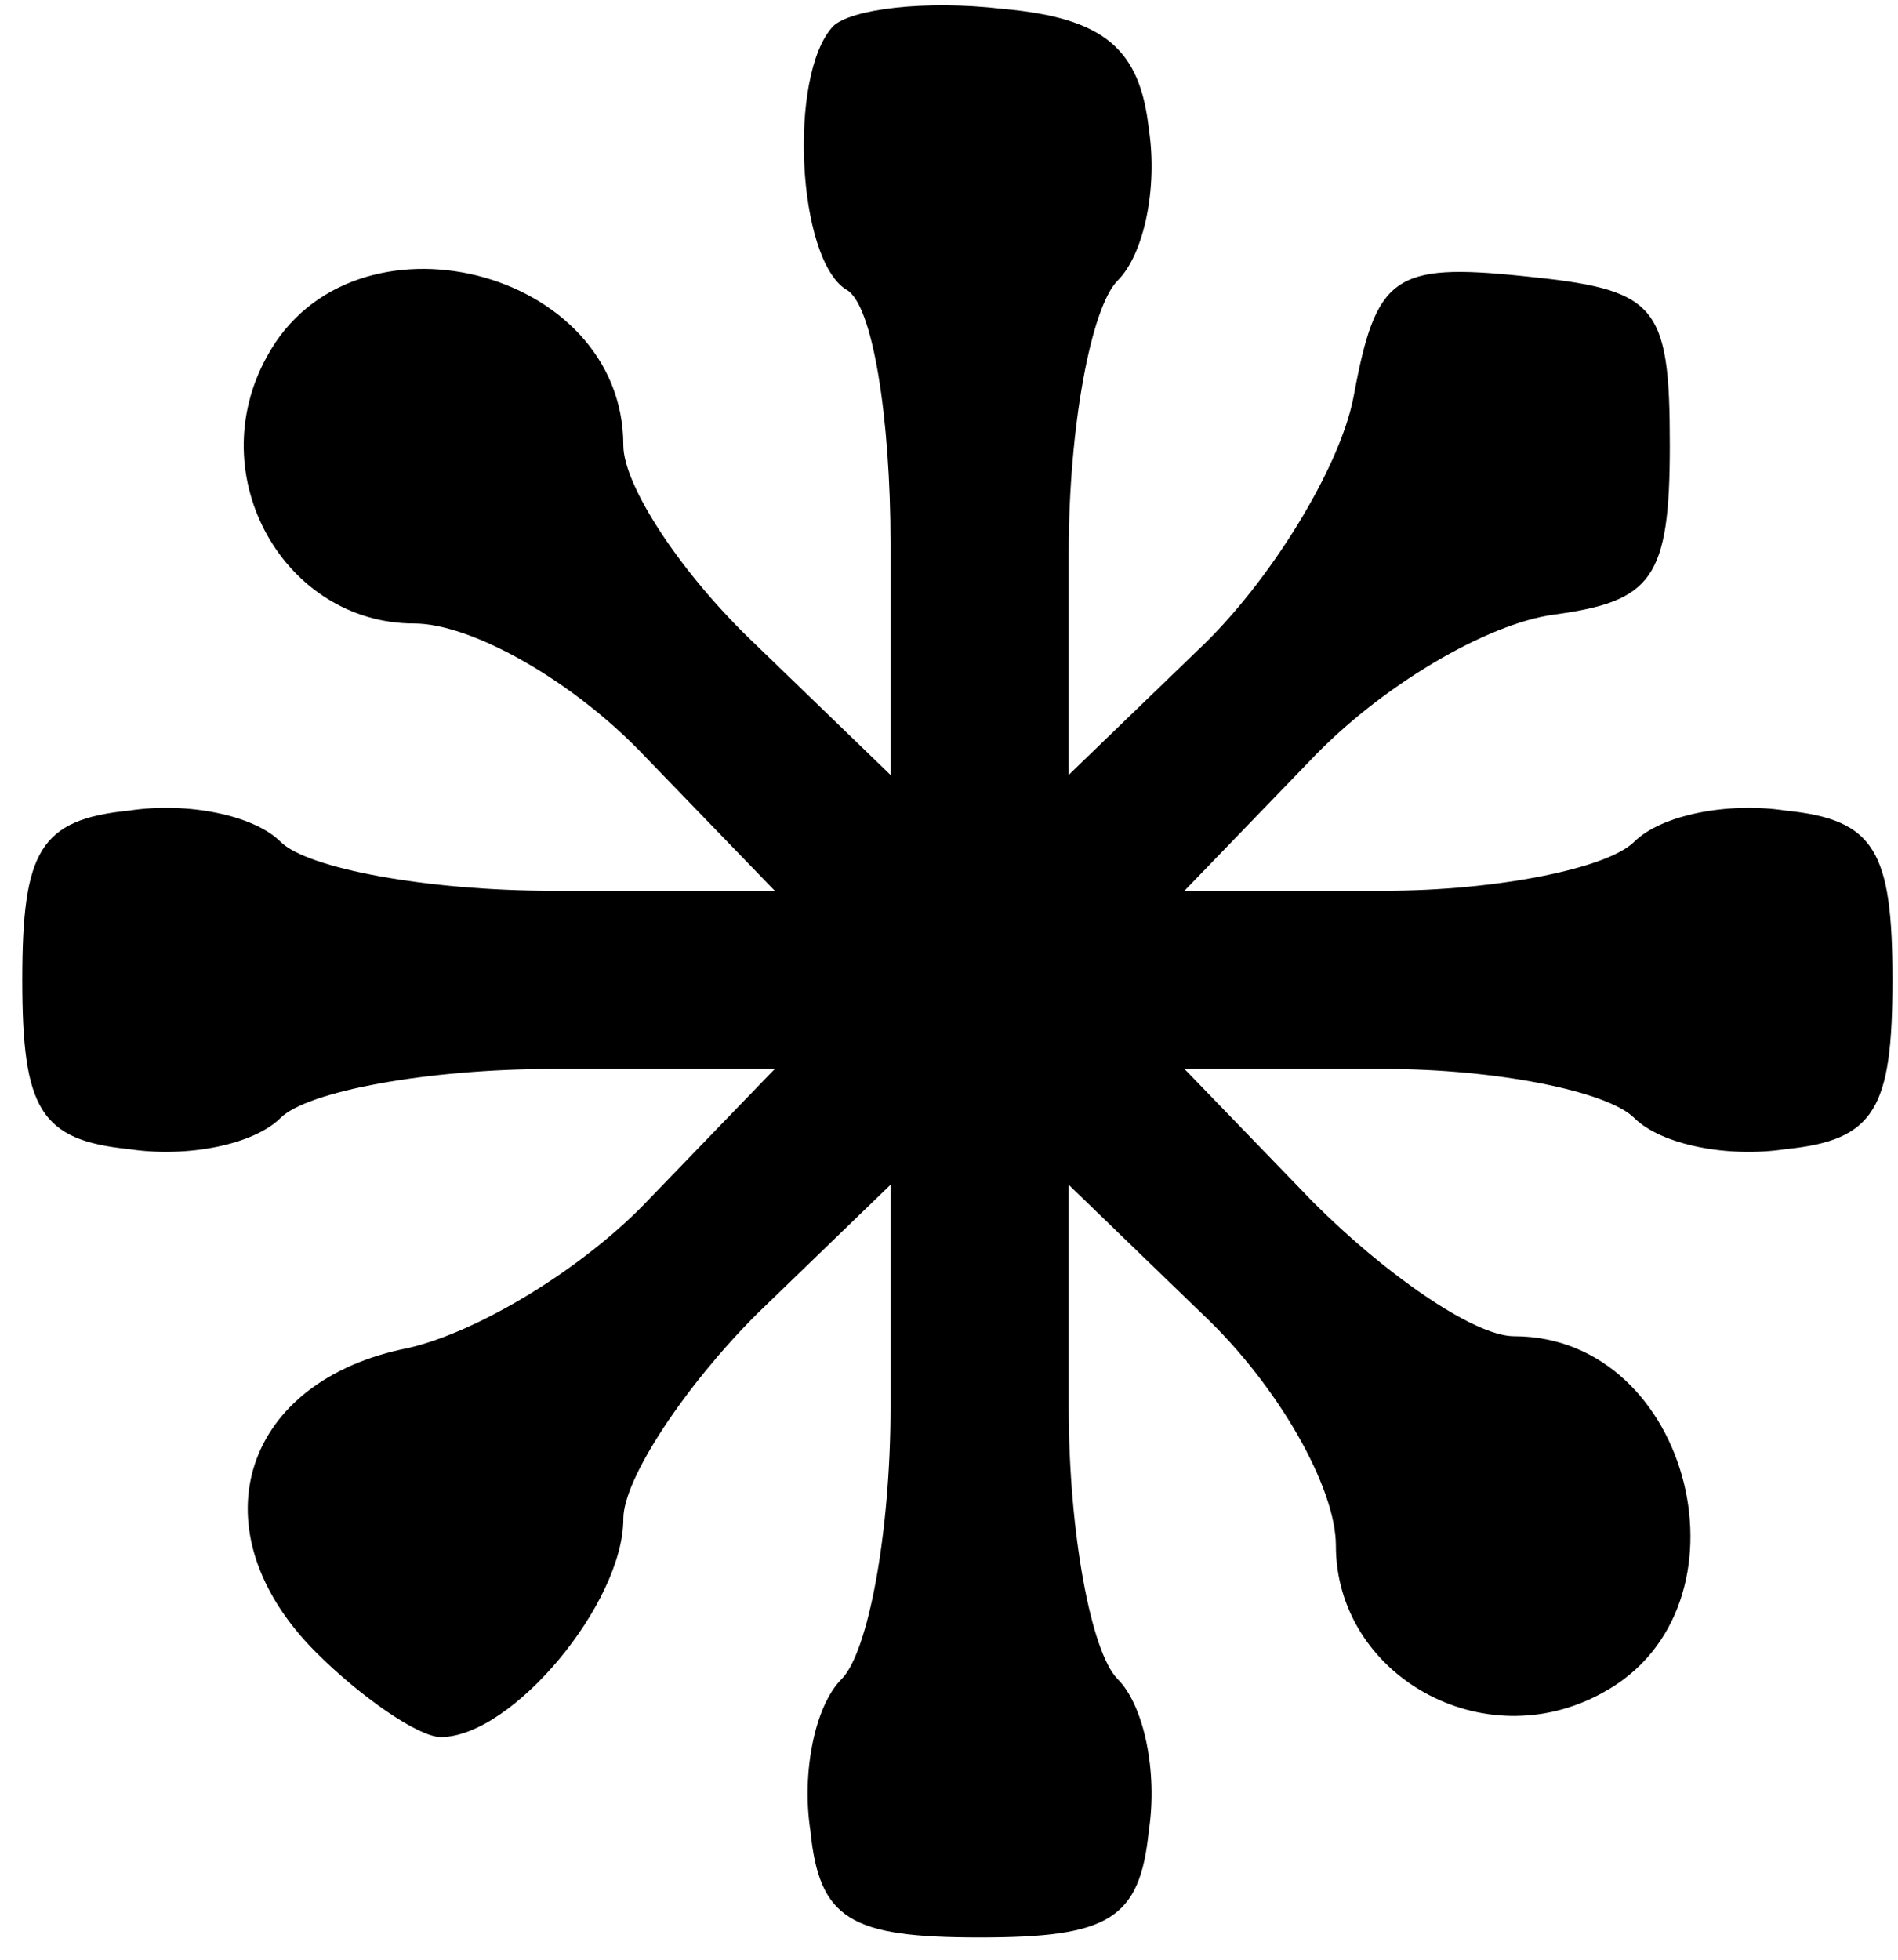 <!-- Generated by IcoMoon.io -->
<svg version="1.1" xmlns="http://www.w3.org/2000/svg" width="31" height="32" viewBox="0 0 31 32">
<title>icon2</title>
<path d="M13.6 0.436c-0.727 0.8-0.582 3.782 0.218 4.291 0.436 0.218 0.727 2.109 0.727 4.145v3.782l-2.182-2.109c-1.236-1.164-2.182-2.618-2.182-3.273 0-2.909-4.436-4-5.818-1.455-1.091 1.964 0.291 4.364 2.4 4.364 0.945 0 2.618 0.945 3.782 2.182l2.109 2.182h-3.636c-2.036 0-4-0.364-4.436-0.8s-1.527-0.655-2.473-0.509c-1.455 0.145-1.745 0.655-1.745 2.764s0.291 2.618 1.745 2.764c0.945 0.145 2.036-0.073 2.473-0.509s2.4-0.8 4.436-0.8h3.636l-2.036 2.109c-1.091 1.164-2.909 2.255-4.073 2.473-2.618 0.582-3.345 2.982-1.382 4.945 0.727 0.727 1.673 1.382 2.036 1.382 1.164 0 2.982-2.182 2.982-3.564 0-0.655 1.018-2.182 2.182-3.345l2.182-2.109v3.636c0 2.036-0.364 4-0.8 4.436s-0.655 1.527-0.509 2.473c0.145 1.455 0.655 1.745 2.764 1.745s2.618-0.291 2.764-1.745c0.145-0.945-0.073-2.036-0.509-2.473s-0.8-2.4-0.8-4.436v-3.636l2.182 2.109c1.236 1.164 2.182 2.836 2.182 3.782 0 2.109 2.4 3.491 4.364 2.4 2.545-1.382 1.455-5.818-1.455-5.818-0.655 0-2.109-1.018-3.273-2.182l-2.109-2.182h3.273c1.818 0 3.636 0.364 4.073 0.8s1.527 0.655 2.473 0.509c1.455-0.145 1.745-0.655 1.745-2.764s-0.291-2.618-1.745-2.764c-0.945-0.145-2.036 0.073-2.473 0.509s-2.255 0.8-4.073 0.8h-3.273l2.036-2.109c1.164-1.236 2.909-2.255 4-2.4 1.6-0.218 1.891-0.582 1.891-2.764 0-2.327-0.218-2.545-2.4-2.764-2.109-0.218-2.4 0-2.764 1.964-0.218 1.164-1.382 3.055-2.545 4.145l-2.109 2.036v-3.636c0-2.036 0.364-4 0.8-4.436s0.655-1.527 0.509-2.473c-0.145-1.309-0.727-1.818-2.4-1.964-1.236-0.145-2.473 0-2.764 0.291z"></path>
</svg>
